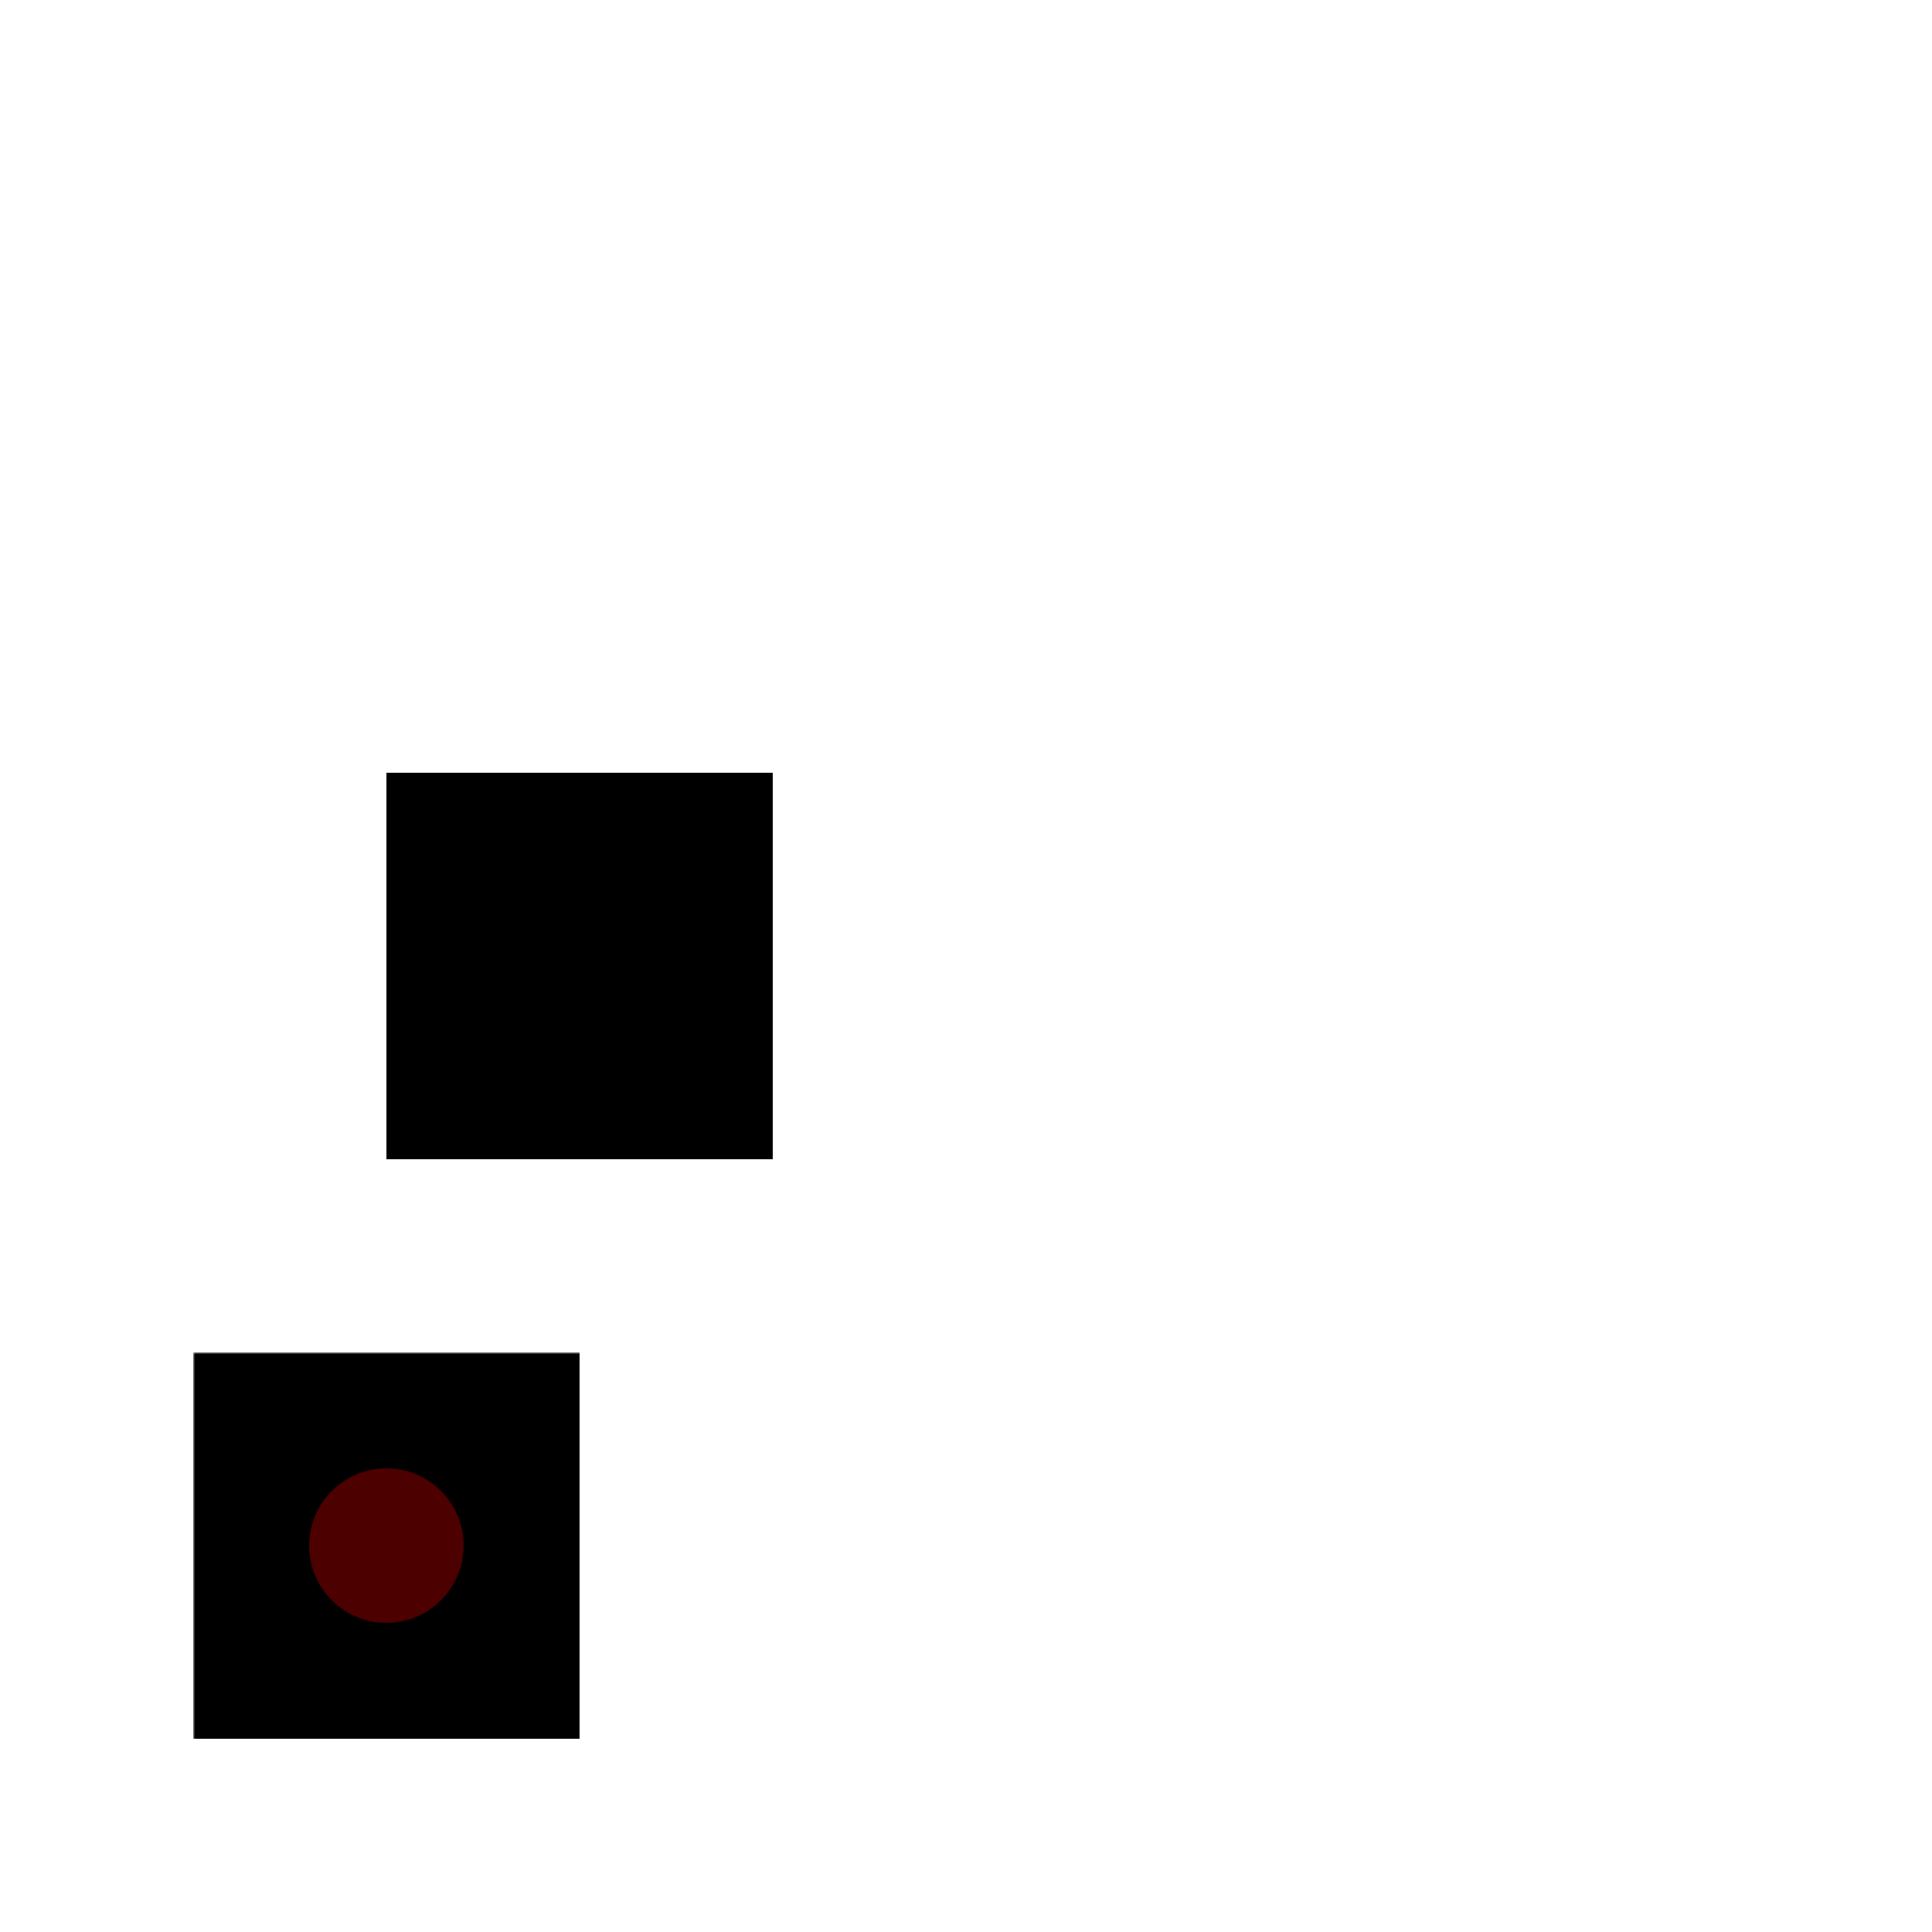 <svg xmlns="http://www.w3.org/2000/svg" xmlns:xlink="http://www.w3.org/1999/xlink" width="100%" height="100%" viewBox="0 0 500 500">
    <defs>
        <mask id="myMask" maskUnits="userSpaceOnUse" x="0" y="0" width="100%" height="100%">
            <rect width="100%" height="100%" fill="white"/>
            <rect width="100" height="100" rx="50" x="100" y="200"/>
        </mask>
        <clipPath id="myClip">
            <circle cx="100" cy="100" r="20"/>
        </clipPath>
    </defs>
    
    <!-- Draw black rectangle in the background -->
    <rect width="20%" height="20%" y="40%" x="20%" mask="url(#myMask)"/>
    <rect y="70%" x="10%" width="20%" height="20%" mask="url(#thisMask)"/>
    <rect y="70%" x="10%" width="20%" height="20%" clip-path="url(#myClip)"/>
    <g>
        <defs>
            <mask id="thisMask">
                <rect width="100%" height="100%" fill="white"/>
                <circle cx="100" cy="400" r="20"/>
            </mask>
        </defs>
        <circle cx="100" cy="400" r="20" fill="red" fill-opacity="0.3"/>
    </g>
</svg>